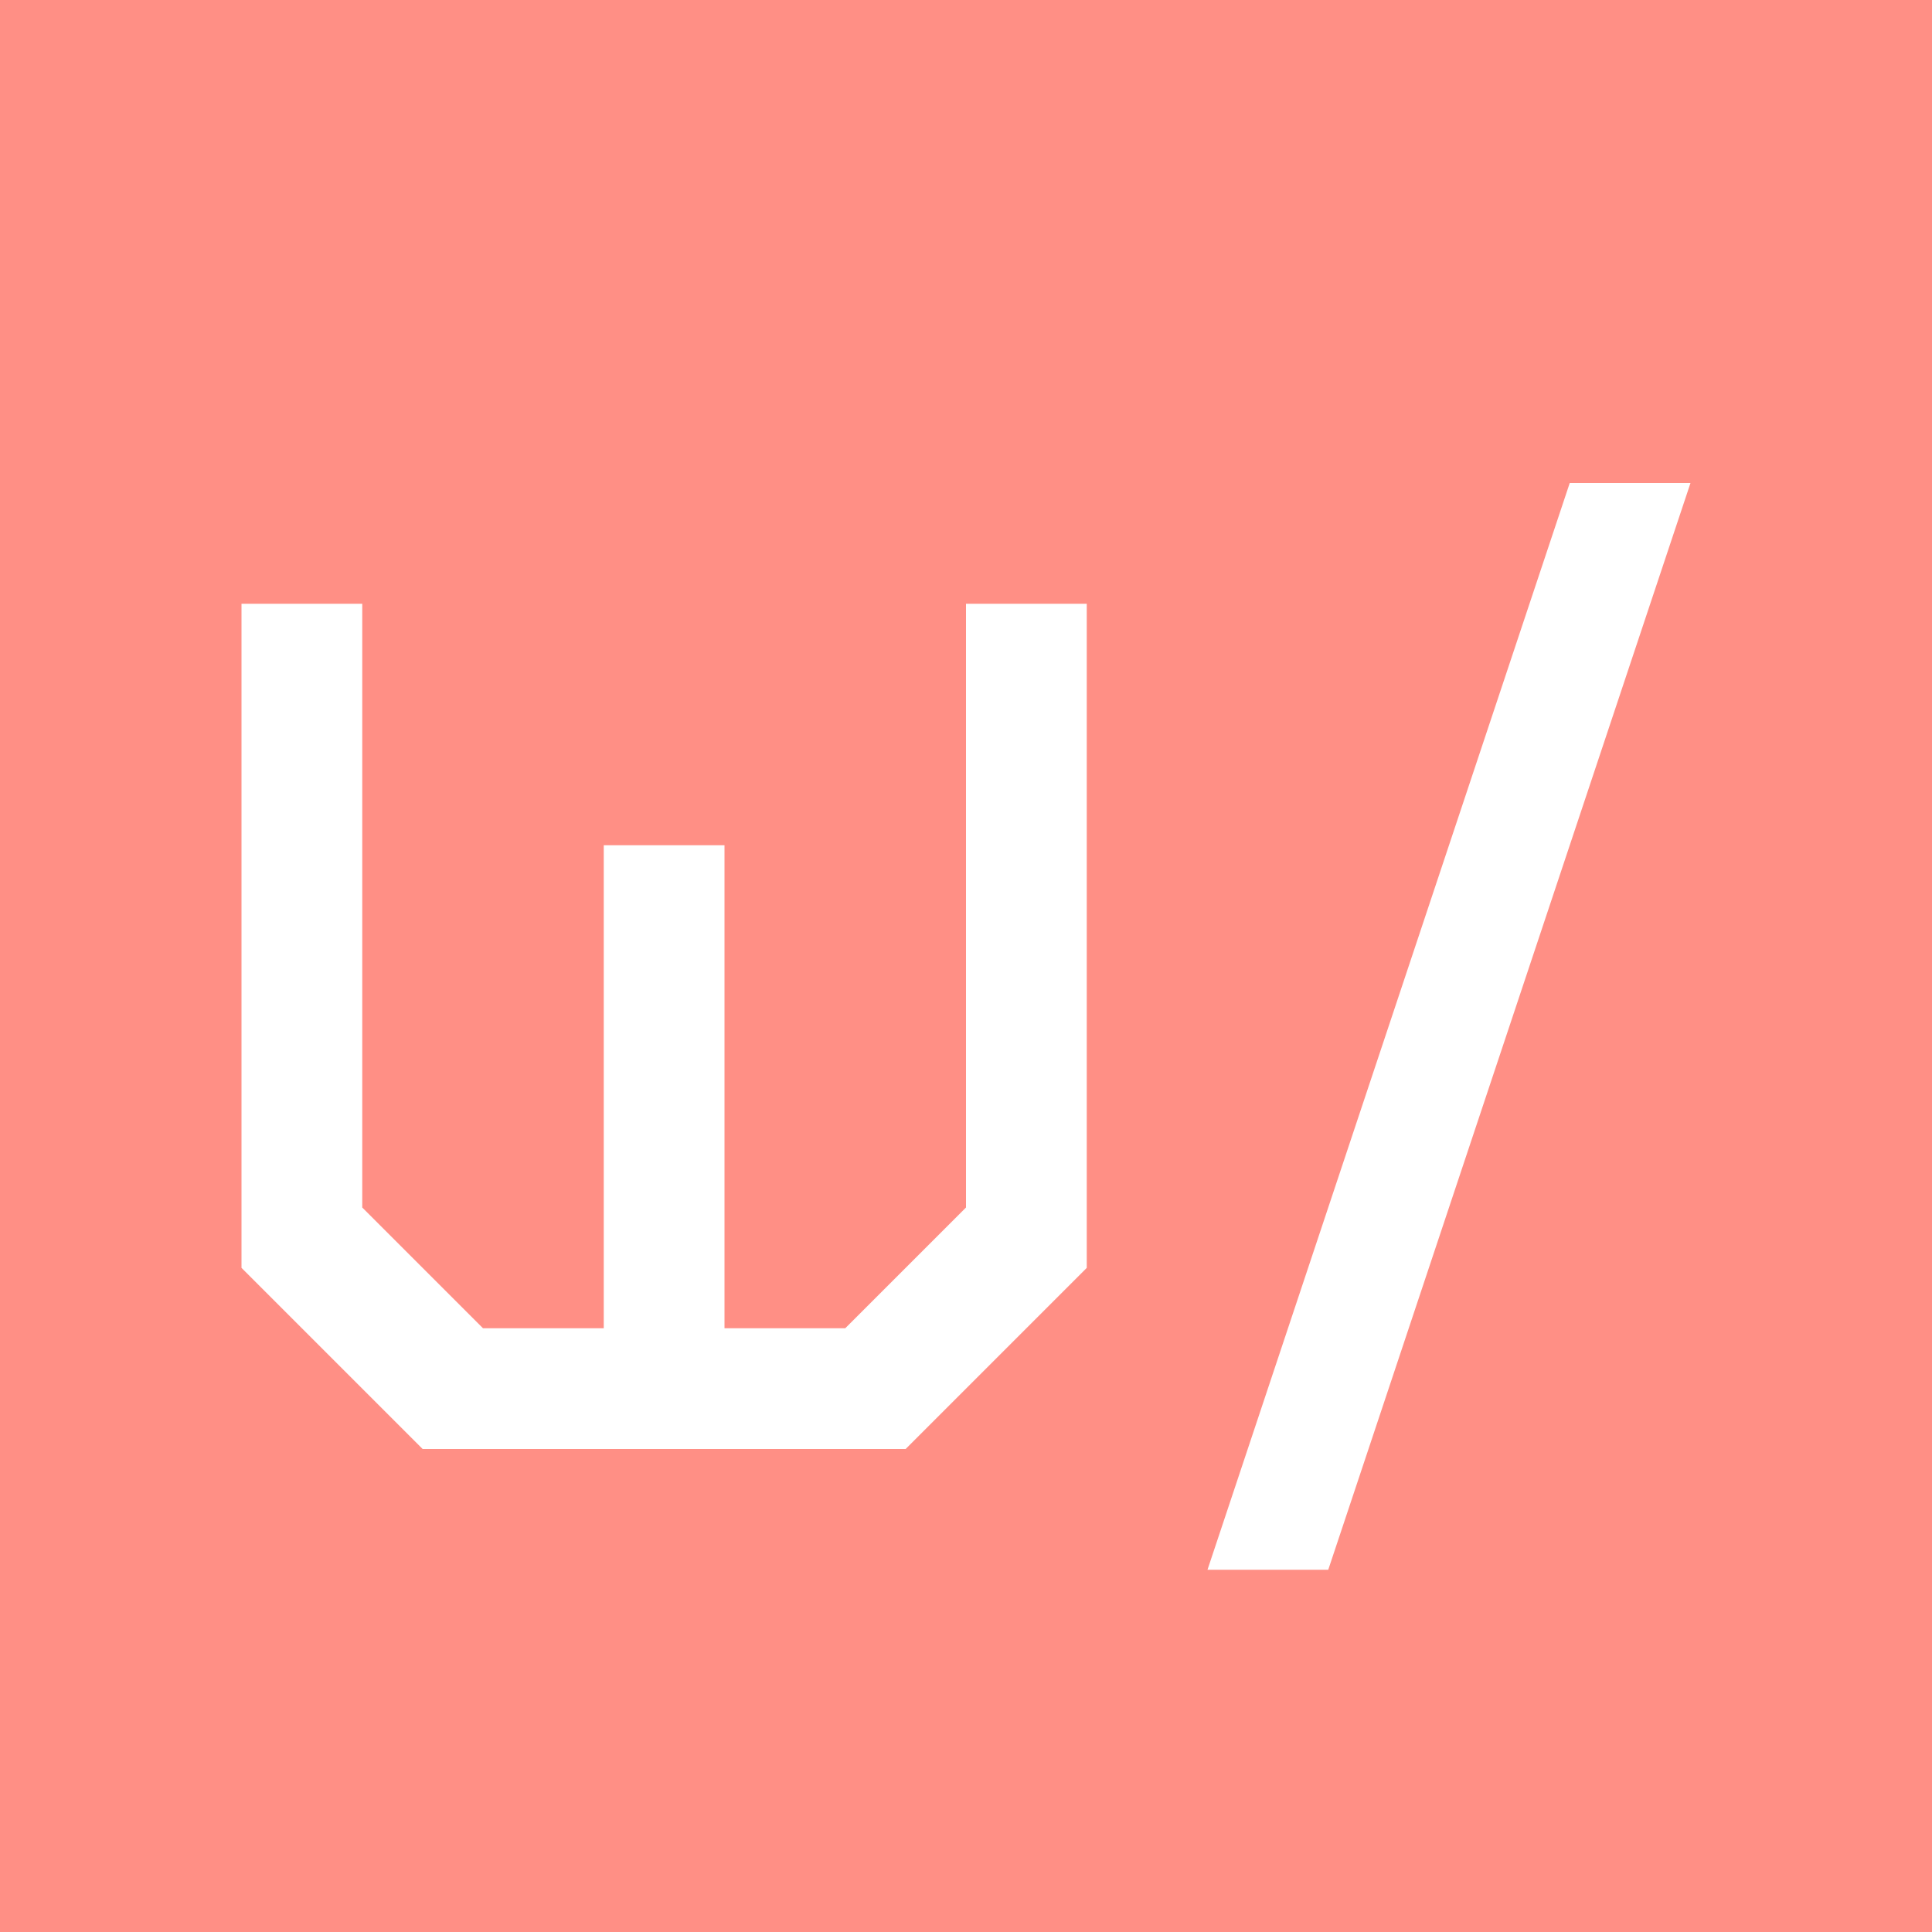 <svg viewBox="0 0 16 16" xmlns="http://www.w3.org/2000/svg"><g fill="none" fill-rule="evenodd"><path fill="#FF8F85" d="M0 0h16v16H0z"/><path d="M13 4h1l-3 9h-1l3-9zM2 5h1v5l1 1h1V7h1v4h1l1-1V5h1v5.5L7.5 12h-4L2 10.5V5z" fill="#FFF"/></g></svg>